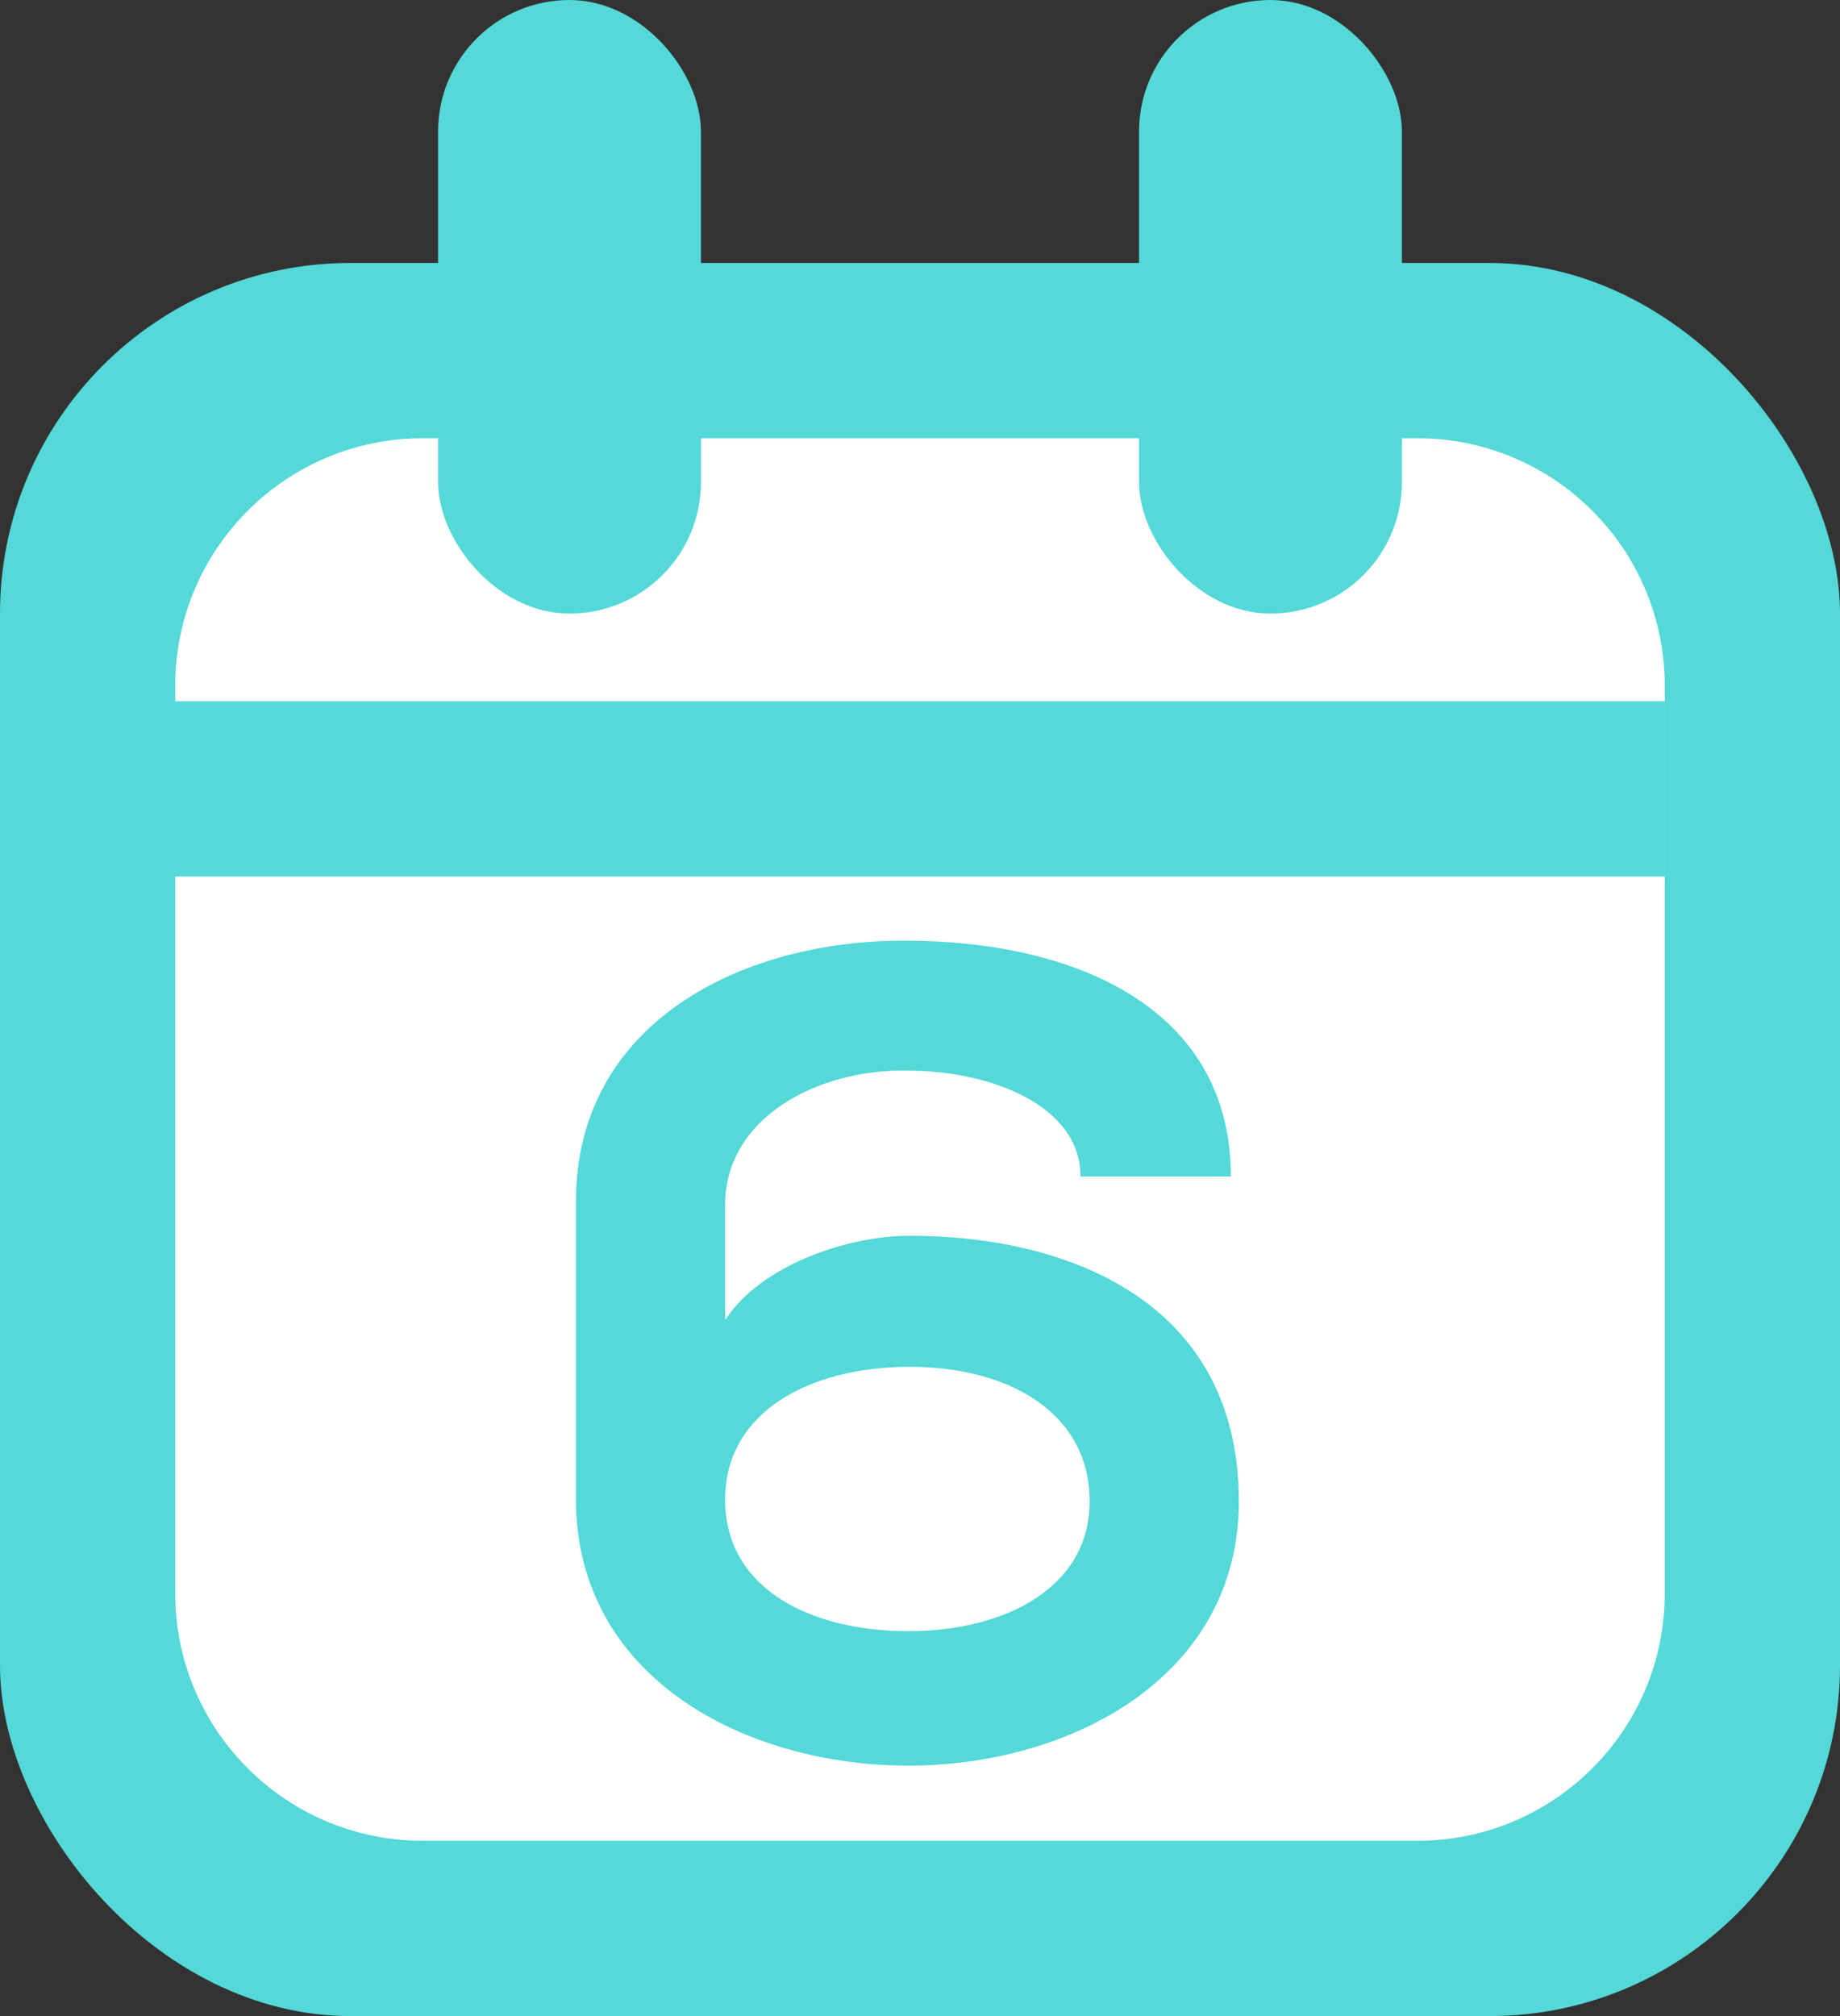 <svg width="21" height="23" viewBox="0 0 21 23" fill="none" xmlns="http://www.w3.org/2000/svg">
<rect x="0" y="0" width="21" height="23" fill="#333333" stroke="none"/>
<rect y="3" width="21" height="20" rx="4" fill="#54D8D8"/>
<path d="M2 7.824C2 6.264 3.264 5 4.824 5H16.177C17.736 5 19 6.264 19 7.824V18.177C19 19.736 17.736 21 16.177 21H4.824C3.264 21 2 19.736 2 18.177V7.824Z" fill="white"/>
<rect x="5" width="3" height="7" rx="1.5" fill="#54D8D8"/>
<rect x="13" width="3" height="7" rx="1.5" fill="#54D8D8"/>
<line x1="1" y1="9" x2="19" y2="9" stroke="#54D8D8" stroke-width="2" stroke-linejoin="bevel"/>
<path d="M8.276 13.747C8.276 12.759 9.316 12.2 10.343 12.213C11.318 12.213 12.332 12.616 12.332 13.422H14.048C14.048 11.511 12.293 10.731 10.317 10.731C8.445 10.731 6.573 11.68 6.573 13.708V17.101C6.573 19.142 8.51 20.143 10.369 20.143C12.202 20.143 14.139 19.142 14.139 17.127C14.139 14.865 12.215 14.098 10.382 14.098C9.667 14.098 8.679 14.436 8.276 15.06V13.695V13.747ZM10.369 18.609C9.251 18.609 8.289 18.128 8.276 17.127C8.263 16.113 9.238 15.593 10.382 15.593C11.526 15.593 12.436 16.126 12.436 17.127C12.436 18.128 11.448 18.609 10.369 18.609Z" fill="#54D8D8"/>
</svg>
